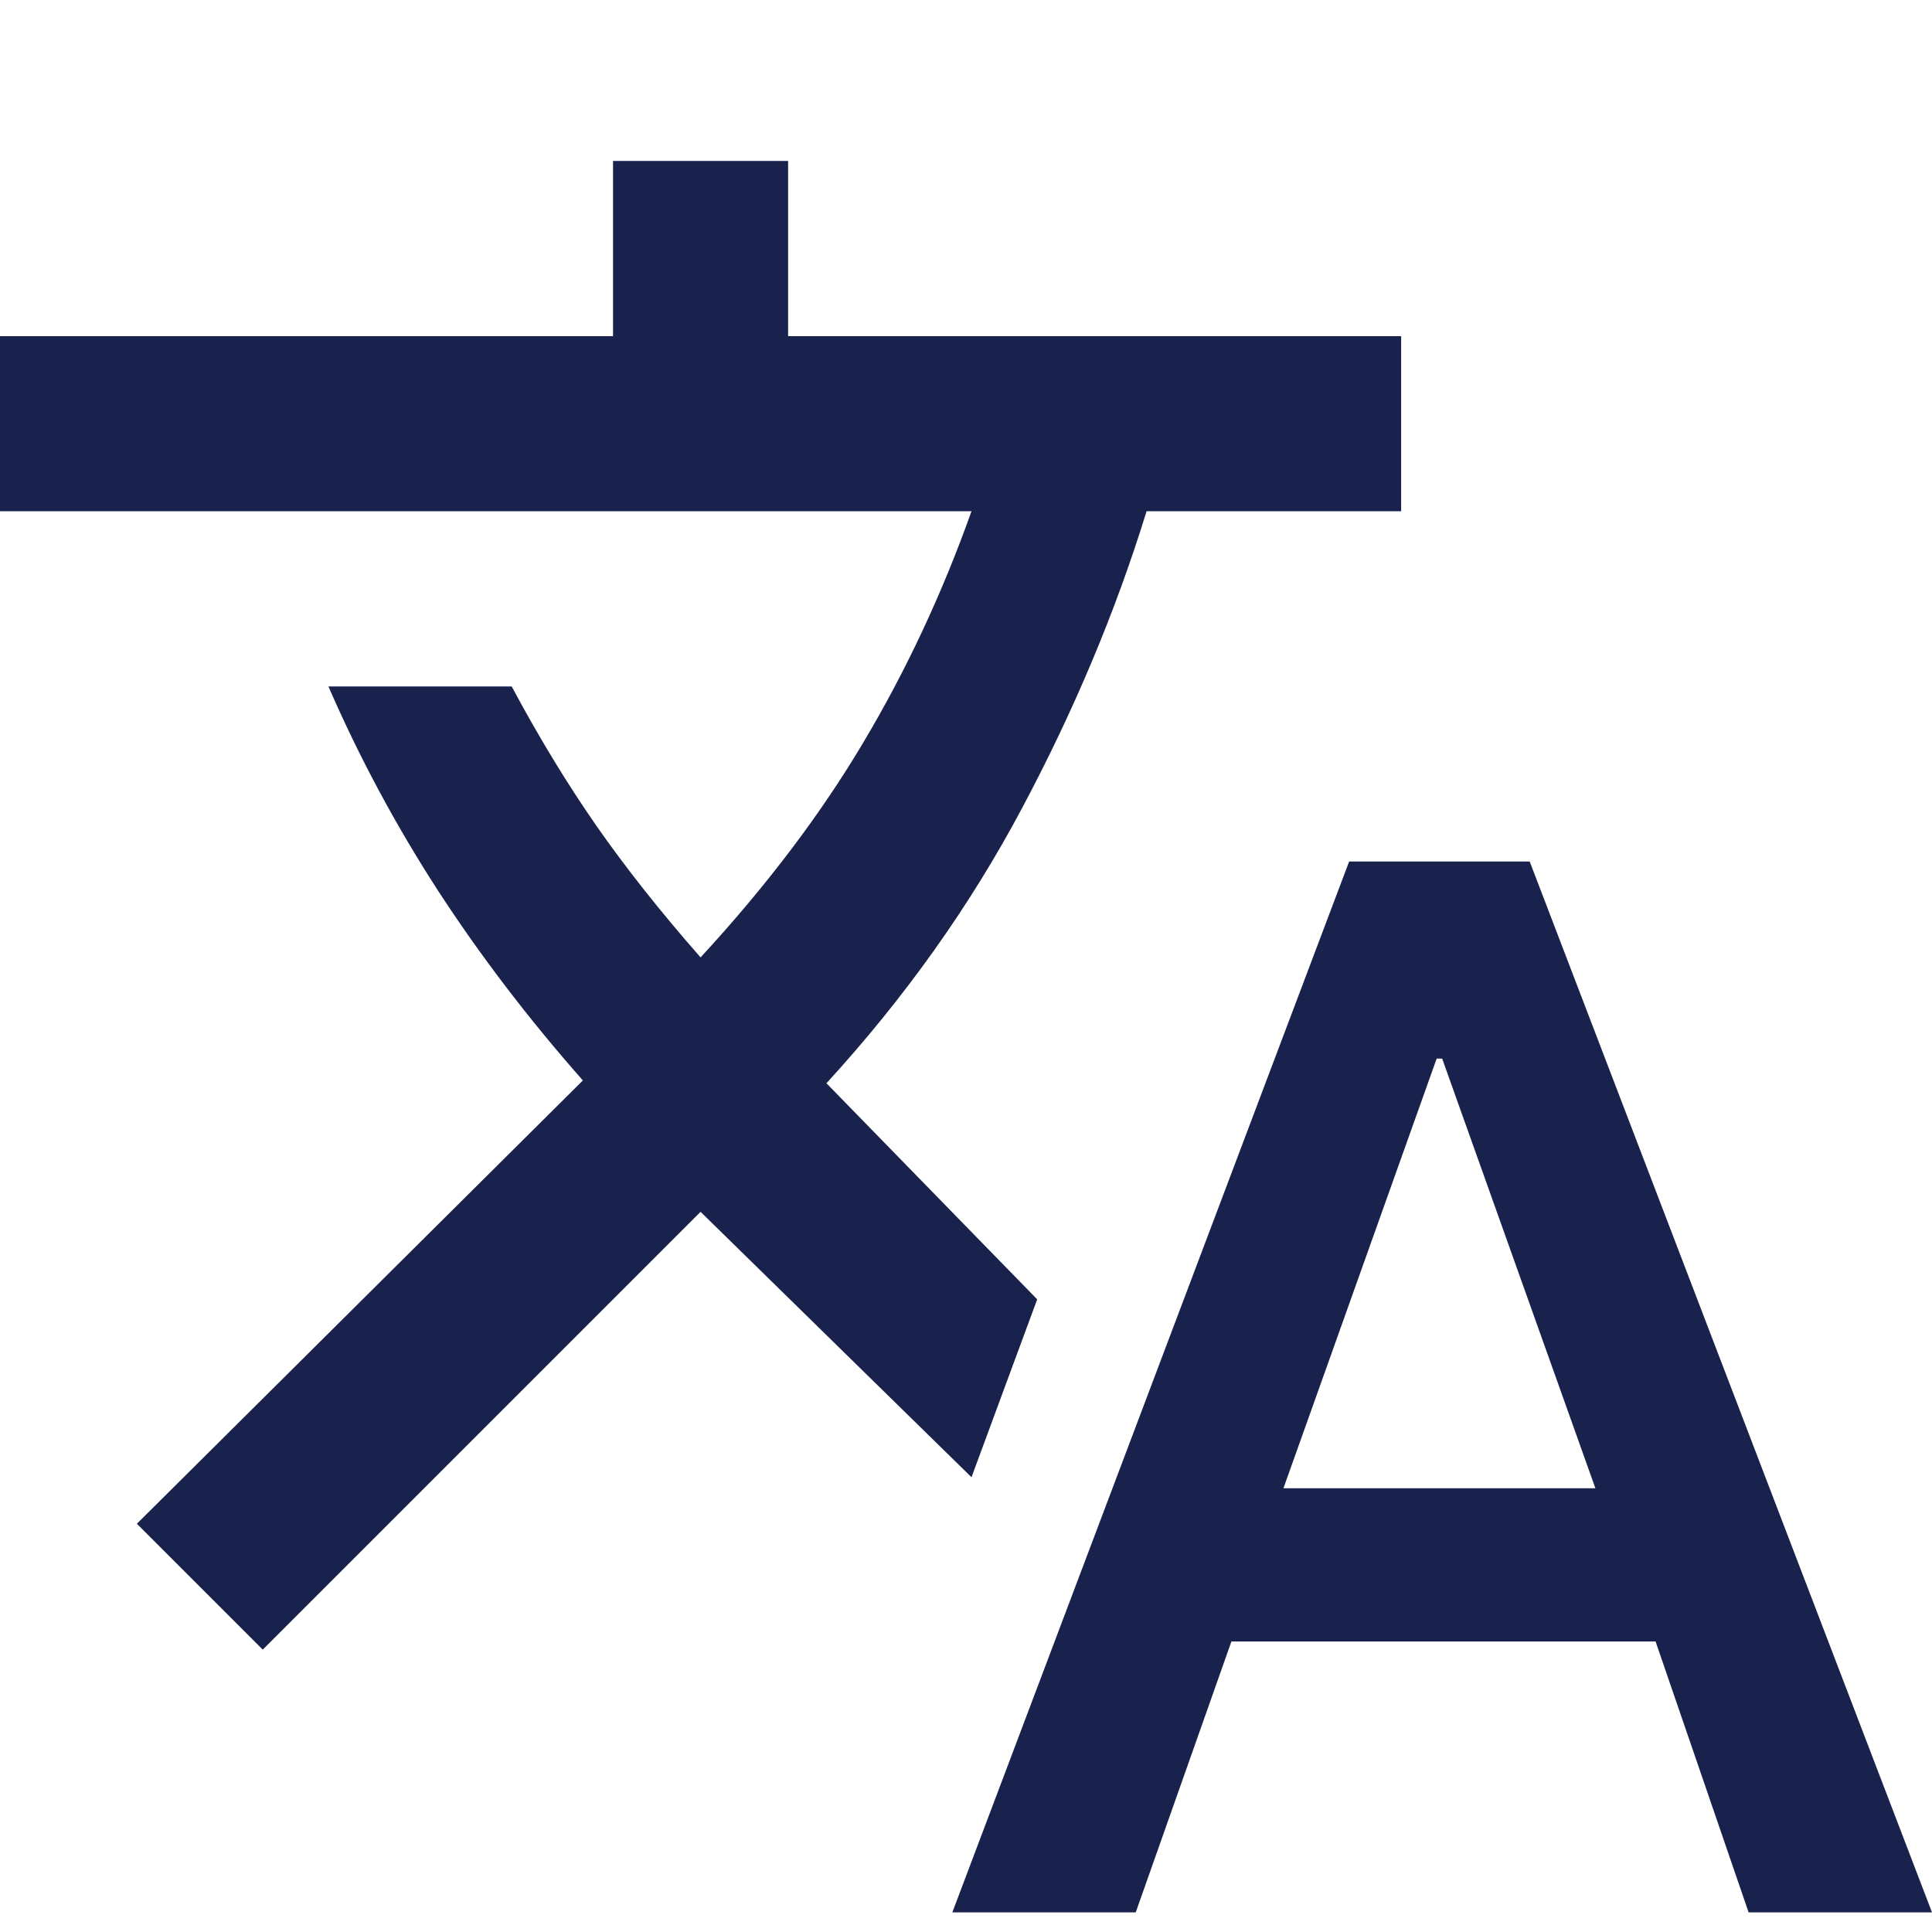 <svg width="13" height="13" viewBox="0 0 13 13" fill="none" xmlns="http://www.w3.org/2000/svg">
<path d="M6.408 12.868L9.078 5.797H10.293L13 12.868H11.766L11.14 11.045H8.286L7.642 12.868H6.408ZM8.636 10.014H10.735L9.704 7.123H9.667L8.636 10.014ZM1.768 11.1L0.921 10.253L3.922 7.27C3.554 6.853 3.229 6.426 2.946 5.991C2.664 5.555 2.418 5.098 2.21 4.619H3.443C3.627 4.963 3.818 5.276 4.014 5.558C4.211 5.84 4.444 6.135 4.714 6.442C5.156 5.963 5.521 5.481 5.809 4.996C6.098 4.511 6.34 3.993 6.537 3.44H0V2.262H4.125V1.083H5.303V2.262H9.428V3.44H7.715C7.507 4.115 7.227 4.781 6.877 5.438C6.528 6.095 6.089 6.712 5.561 7.289L6.979 8.743L6.537 9.94L4.714 8.154L1.768 11.1Z" fill="#19224C"/>
</svg>
